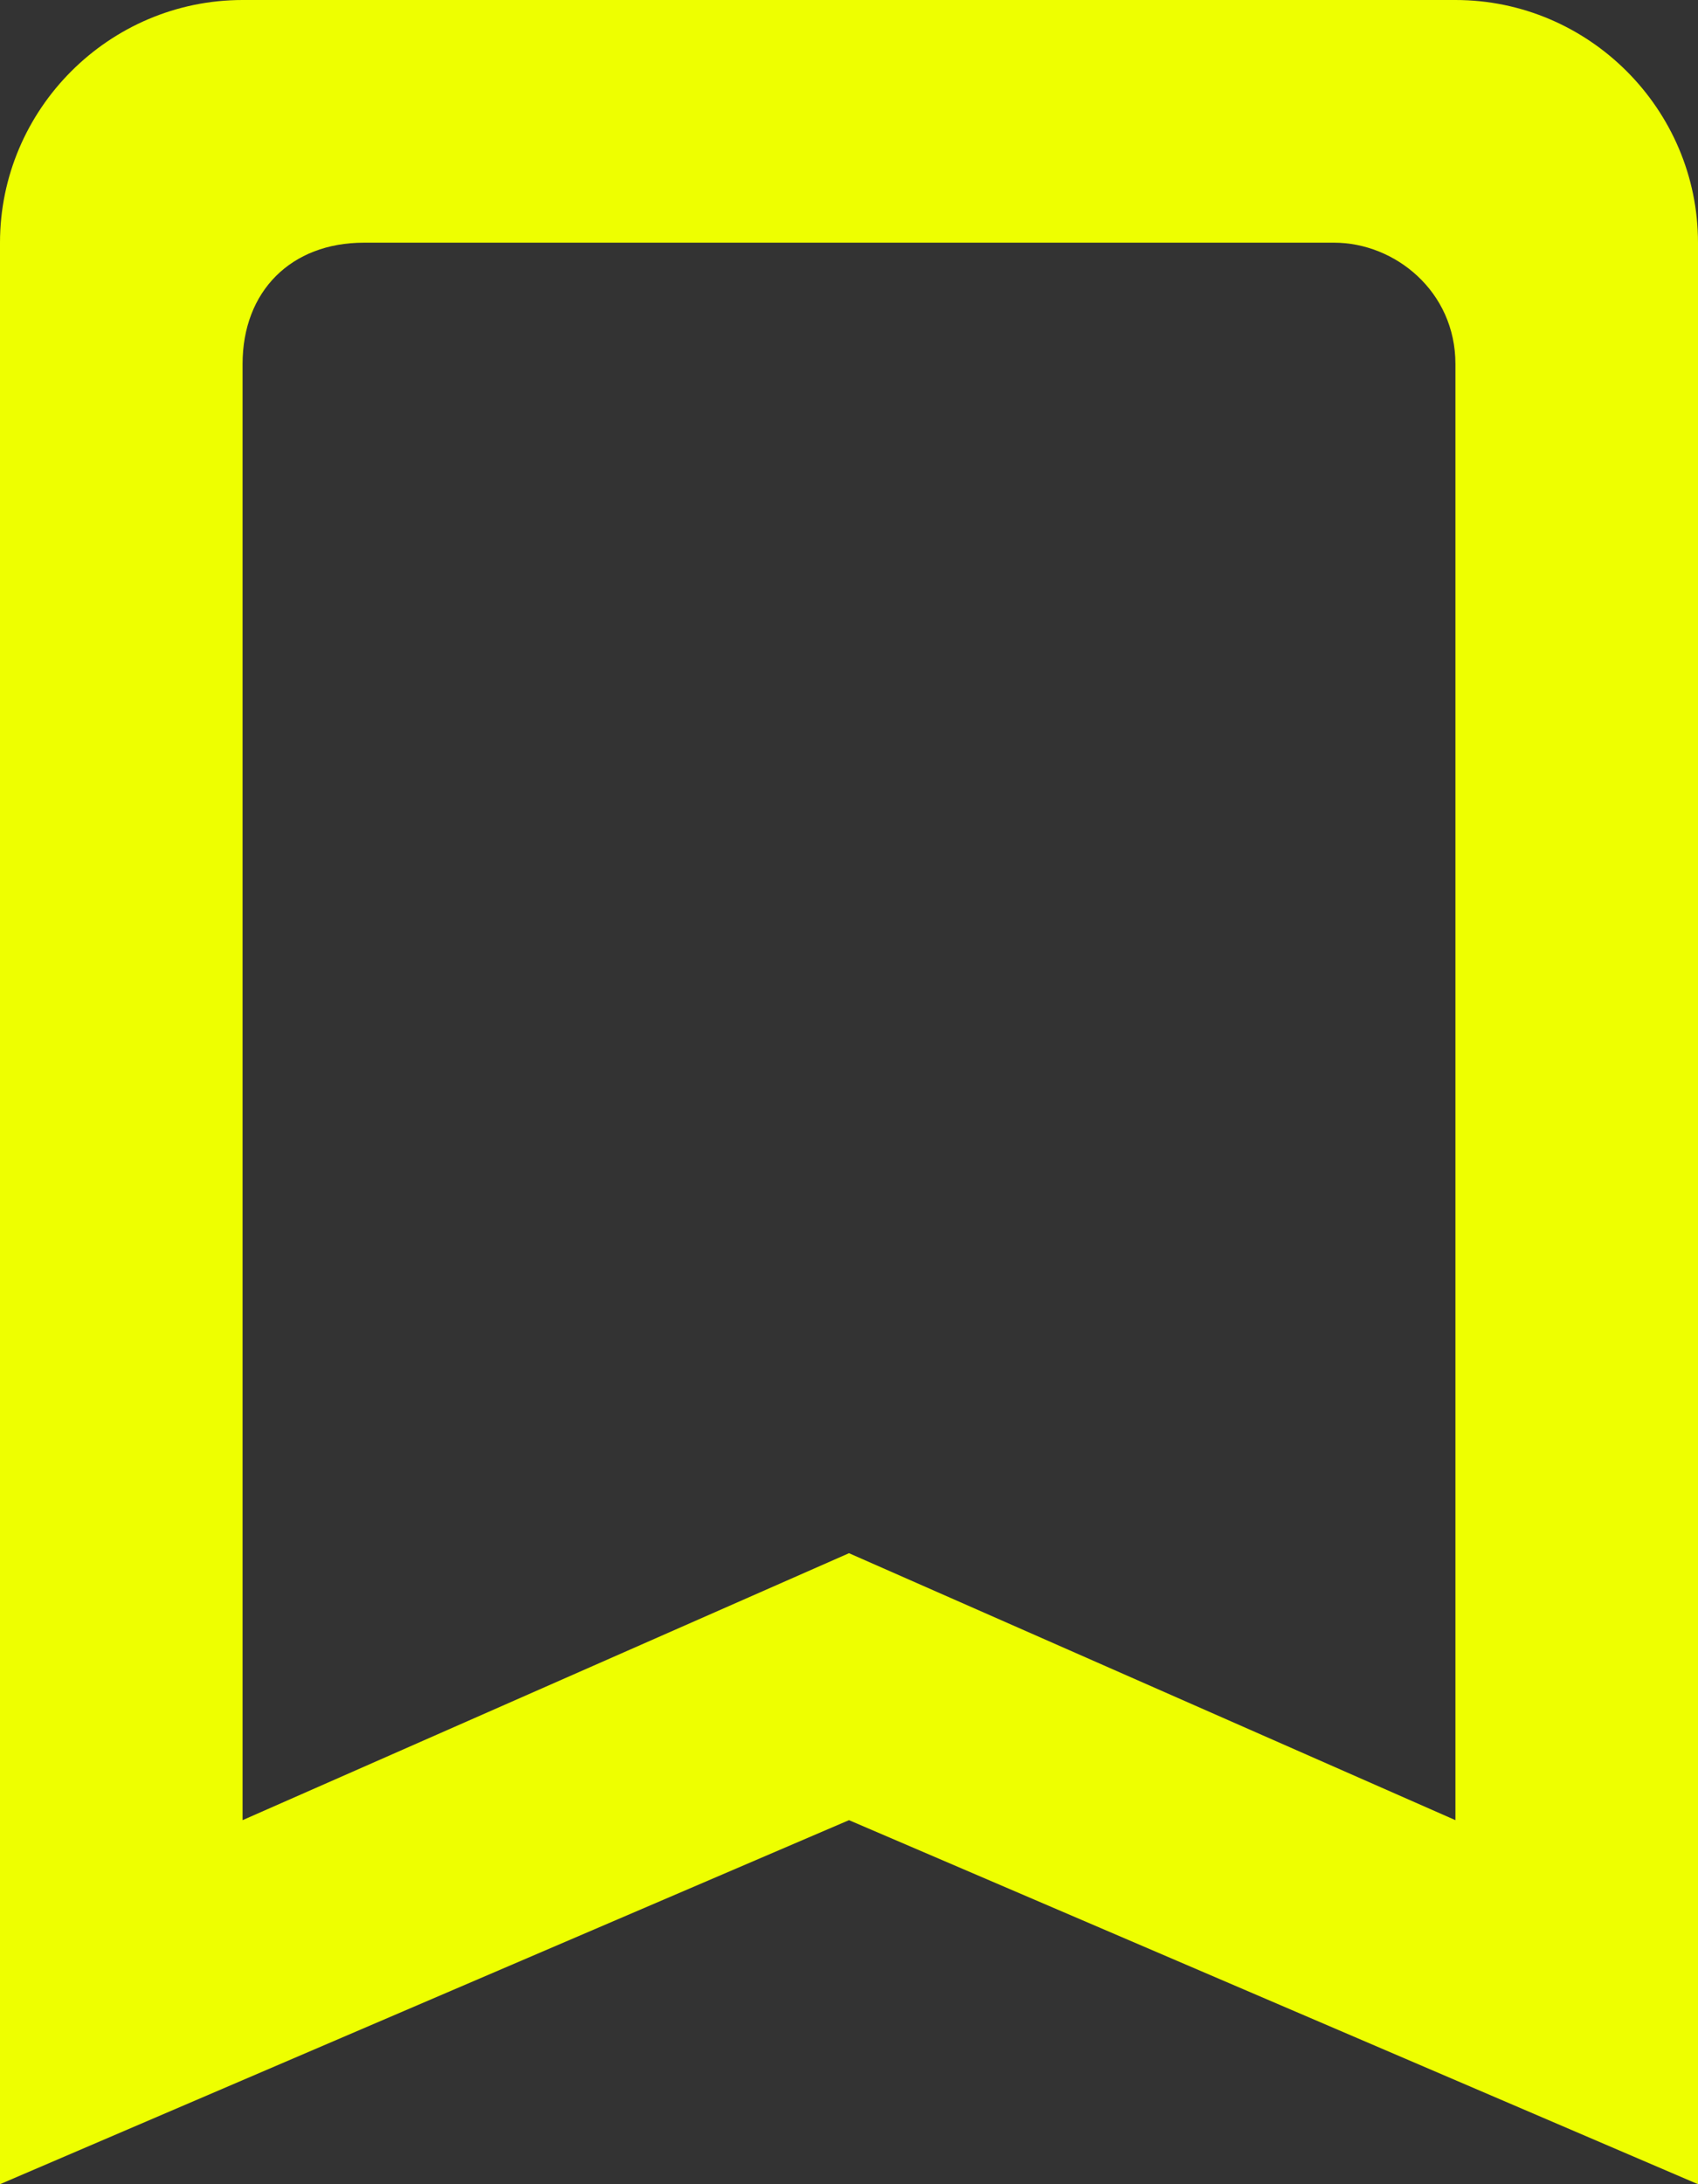 <?xml version="1.0" encoding="utf-8"?>
<!-- Generator: Adobe Illustrator 26.0.3, SVG Export Plug-In . SVG Version: 6.00 Build 0)  -->
<svg version="1.1" id="Layer_1" xmlns="http://www.w3.org/2000/svg" xmlns:xlink="http://www.w3.org/1999/xlink" x="0px" y="0px"
	 viewBox="0 0 14 18" style="enable-background:new 0 0 14 18;" xml:space="preserve">
<rect x="0" y="0" width="14" height="18" fill="#333333" stroke="none"/>
<style type="text/css">
	.st0{fill:none;}
	.st1{fill-rule:evenodd;clip-rule:evenodd;fill:#EEFF00;}
</style>
<desc>Created with Sketch.</desc>
<g id="Icons">
	<g id="Rounded" transform="translate(-275, -201)">
		<g id="Action" transform="translate(100, 100)">
			<g id="_x2D_Round-_x2F_-Action-_x2F_-bookmark_x5F_border" transform="translate(170, 98)">
				<g>
					<polygon id="Path" class="st0" points="0,0 24,0 24,24 0,24 					"/>
					<path id="_xD83D__xDD39_Icon-Color" class="st1" d="M17,3H7C5.9,3,5,3.9,5,5v16l7-3l7,3V5C19,3.9,18.1,3,17,3z M17,18l-5-2.2
						L7,18V6c0-0.6,0.4-1,1-1h8c0.5,0,1,0.4,1,1V18z"/>
				</g>
			</g>
		</g>
	</g>
</g>
</svg>
